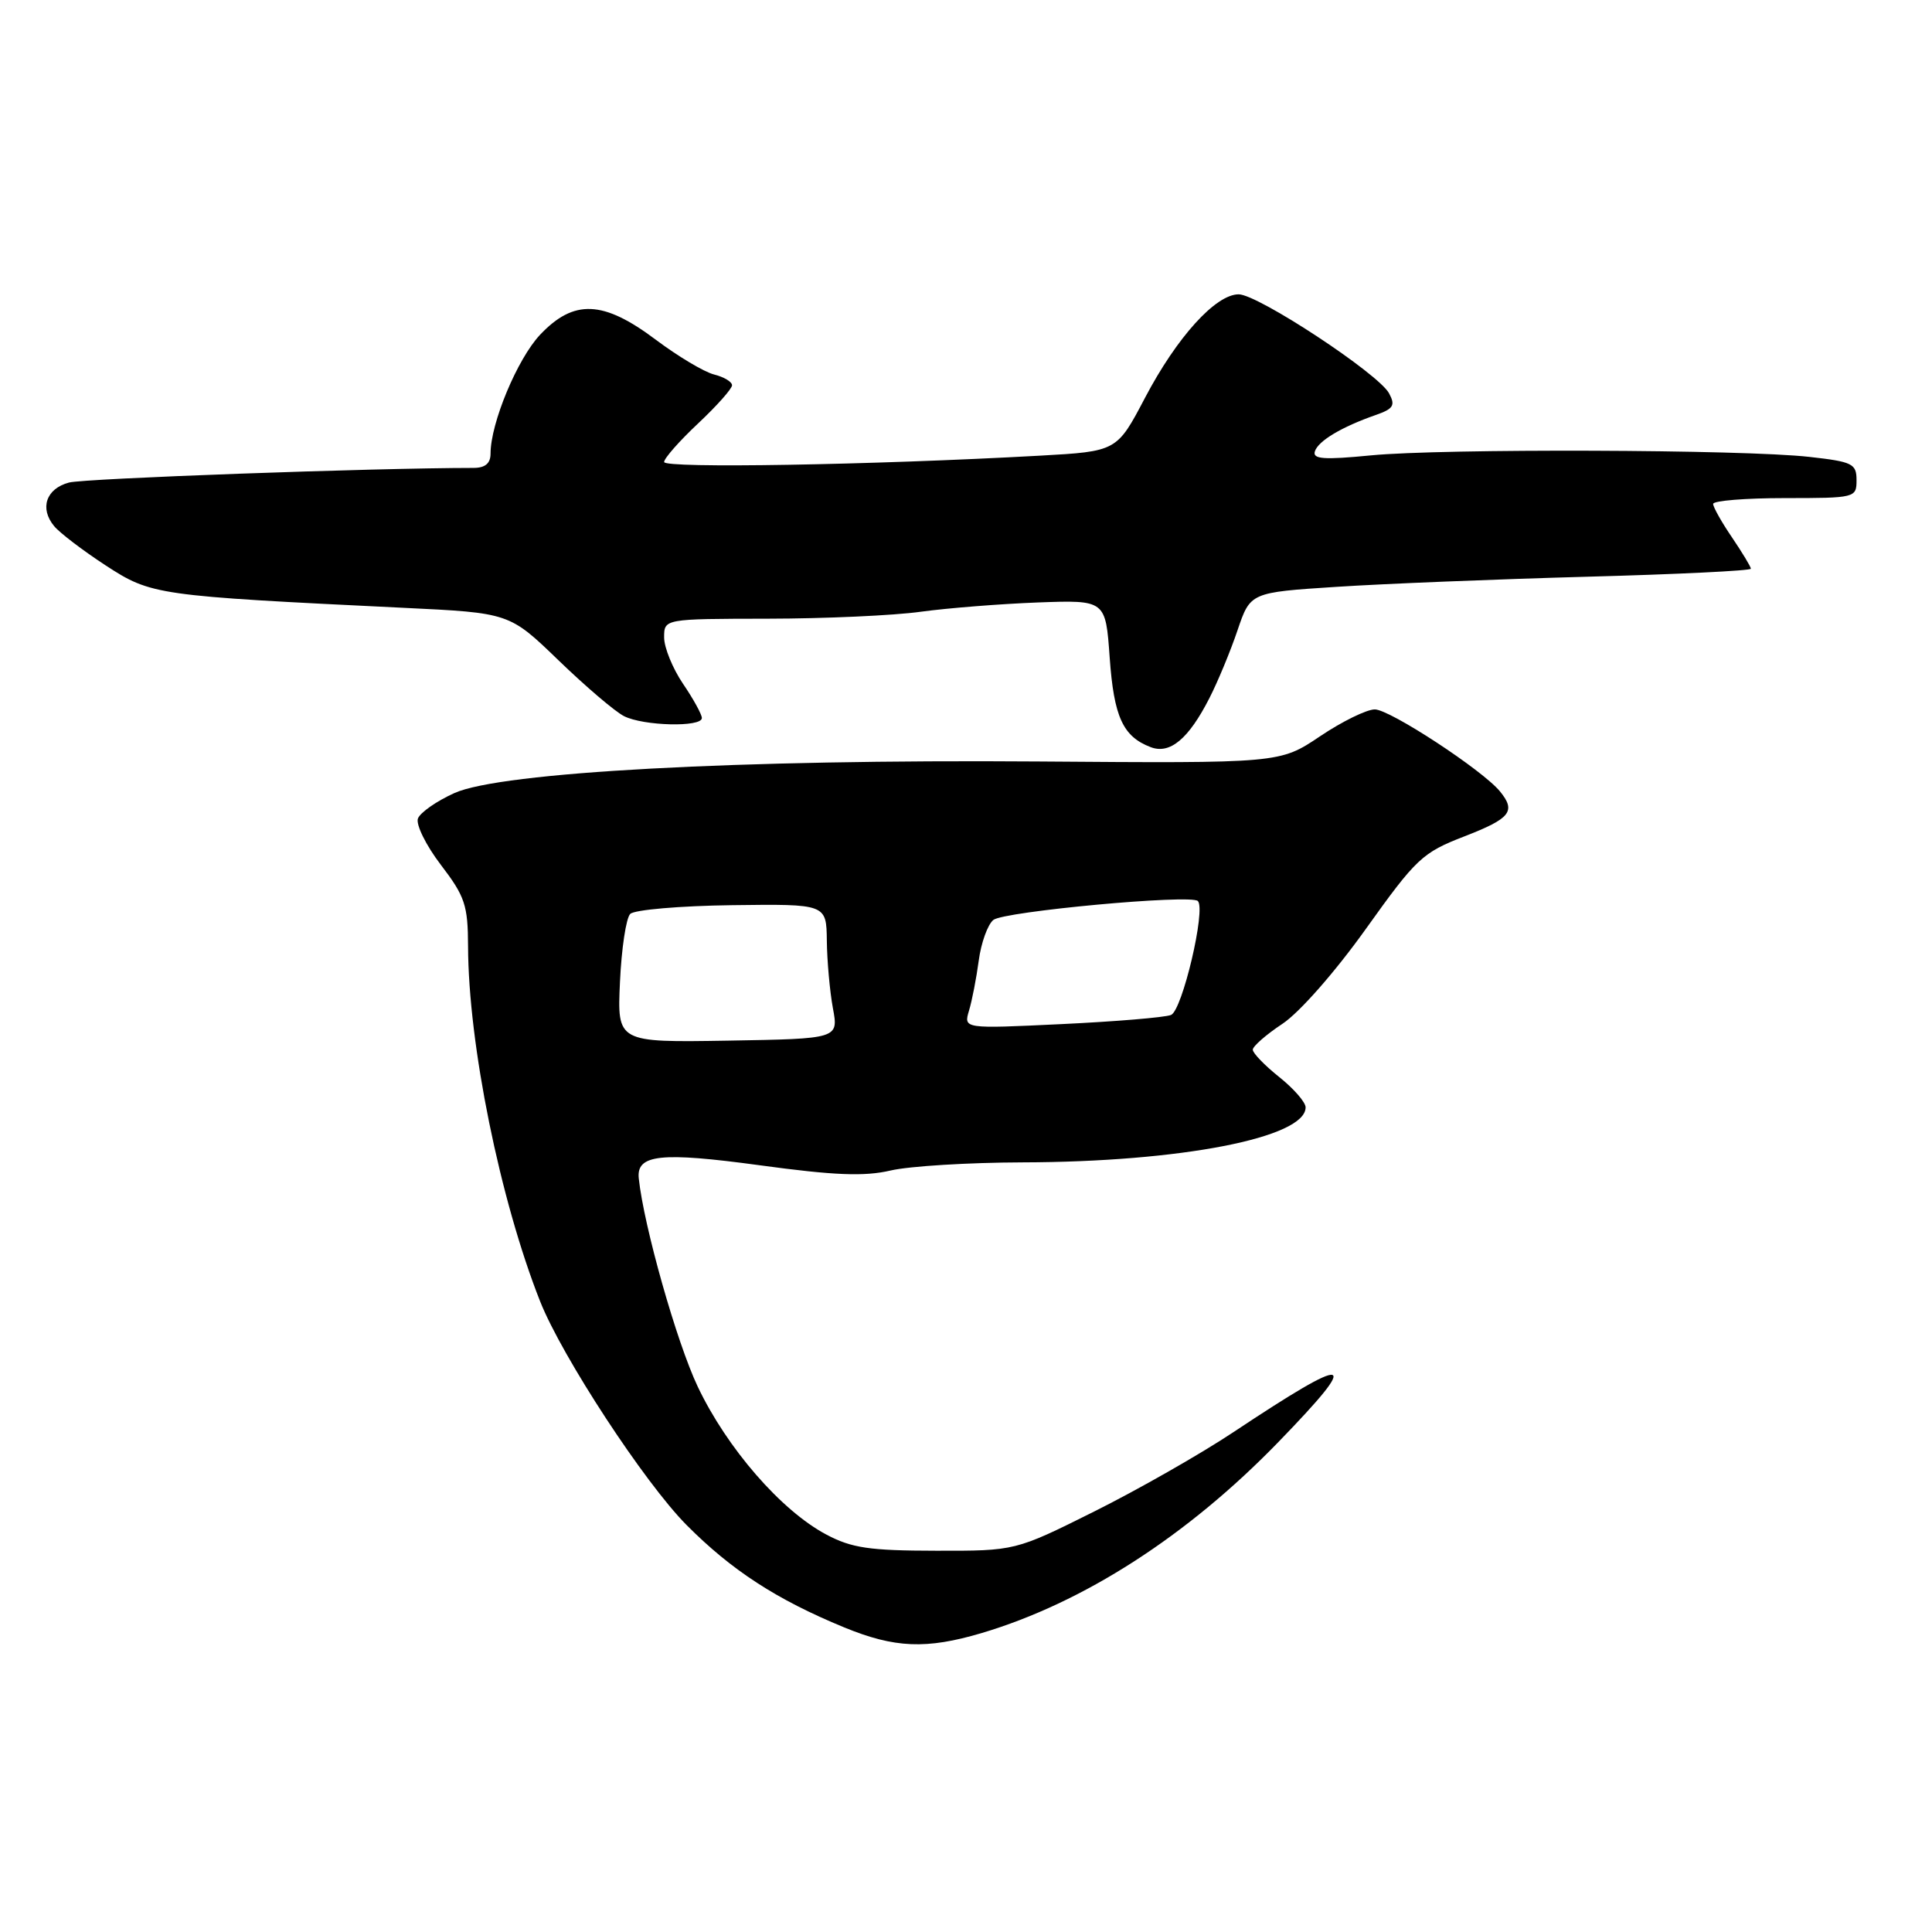 <?xml version="1.0" encoding="UTF-8" standalone="no"?>
<!DOCTYPE svg PUBLIC "-//W3C//DTD SVG 1.1//EN" "http://www.w3.org/Graphics/SVG/1.1/DTD/svg11.dtd" >
<svg xmlns="http://www.w3.org/2000/svg" xmlns:xlink="http://www.w3.org/1999/xlink" version="1.1" viewBox="0 0 256 256">
 <g >
 <path fill="currentColor"
d=" M 130.07 216.39 C 143.55 212.38 157.33 203.52 169.39 191.08 C 180.54 179.58 179.22 179.28 163.43 189.77 C 159.07 192.67 150.78 197.39 145.01 200.27 C 134.53 205.50 134.53 205.50 124.01 205.48 C 115.22 205.47 112.84 205.12 109.48 203.33 C 103.50 200.15 96.33 191.90 92.45 183.73 C 89.66 177.85 85.30 162.44 84.64 156.14 C 84.31 152.97 87.53 152.62 100.64 154.40 C 110.54 155.75 114.53 155.91 118.00 155.10 C 120.47 154.52 128.35 154.04 135.50 154.02 C 156.44 153.97 173.00 150.75 173.00 146.73 C 173.00 146.05 171.42 144.24 169.50 142.71 C 167.57 141.17 166.00 139.54 166.00 139.09 C 166.00 138.64 167.77 137.09 169.93 135.66 C 172.18 134.17 176.91 128.79 180.98 123.09 C 187.67 113.73 188.46 112.98 194.05 110.82 C 200.16 108.45 200.91 107.50 198.75 104.86 C 196.44 102.04 184.16 94.00 182.17 94.00 C 181.09 94.00 177.81 95.61 174.90 97.57 C 169.59 101.14 169.59 101.14 137.55 100.90 C 97.80 100.61 66.39 102.31 60.22 105.08 C 57.86 106.14 55.69 107.66 55.38 108.45 C 55.08 109.24 56.44 112.01 58.41 114.59 C 61.62 118.79 62.00 119.94 62.02 125.39 C 62.06 138.36 66.25 158.99 71.57 172.44 C 74.48 179.78 85.41 196.47 90.97 202.07 C 96.93 208.07 102.90 211.95 111.84 215.63 C 118.56 218.39 122.74 218.56 130.07 216.39 Z  M 160.25 92.51 C 161.37 90.32 163.05 86.27 163.98 83.51 C 165.68 78.50 165.68 78.50 177.09 77.76 C 183.37 77.35 198.29 76.75 210.25 76.42 C 222.21 76.10 232.00 75.62 232.00 75.36 C 232.00 75.10 230.87 73.24 229.50 71.21 C 228.12 69.19 227.00 67.19 227.00 66.77 C 227.00 66.35 231.28 66.00 236.50 66.00 C 245.84 66.00 246.00 65.96 246.00 63.62 C 246.00 61.44 245.47 61.18 239.75 60.54 C 231.02 59.55 191.12 59.42 181.65 60.34 C 175.40 60.95 173.89 60.84 174.23 59.80 C 174.69 58.41 177.77 56.57 182.29 54.99 C 184.64 54.17 184.92 53.72 184.06 52.12 C 182.67 49.52 166.69 39.00 164.13 39.00 C 161.08 39.00 155.94 44.68 151.72 52.71 C 147.99 59.81 147.99 59.81 137.75 60.38 C 115.34 61.62 88.00 62.08 88.00 61.22 C 88.00 60.73 90.03 58.43 92.50 56.11 C 94.97 53.79 97.00 51.51 97.00 51.05 C 97.00 50.59 95.93 49.95 94.61 49.62 C 93.30 49.29 89.82 47.21 86.89 45.01 C 79.93 39.78 76.04 39.62 71.56 44.36 C 68.55 47.56 65.00 56.07 65.00 60.11 C 65.00 61.40 64.29 62.00 62.75 62.00 C 49.51 62.01 11.18 63.39 9.14 63.94 C 6.11 64.75 5.22 67.35 7.17 69.71 C 7.90 70.60 10.97 72.94 14.00 74.92 C 20.06 78.86 20.67 78.95 53.50 80.54 C 67.50 81.21 67.50 81.21 74.00 87.49 C 77.58 90.95 81.48 94.28 82.68 94.89 C 85.25 96.20 93.00 96.39 93.00 95.14 C 93.00 94.67 91.88 92.62 90.50 90.60 C 89.13 88.57 88.00 85.81 88.00 84.46 C 88.00 82.00 88.00 82.00 101.75 81.98 C 109.31 81.97 118.42 81.56 122.00 81.06 C 125.58 80.57 132.55 80.02 137.50 79.83 C 146.50 79.50 146.50 79.50 147.04 87.15 C 147.60 94.99 148.79 97.60 152.47 99.00 C 155.02 99.98 157.49 97.92 160.25 92.51 Z  M 82.15 130.11 C 82.35 125.70 82.96 121.64 83.51 121.10 C 84.05 120.55 90.12 120.03 97.00 119.94 C 109.50 119.78 109.50 119.78 109.56 124.64 C 109.59 127.31 109.95 131.33 110.36 133.57 C 111.12 137.64 111.12 137.64 96.45 137.89 C 81.78 138.13 81.78 138.13 82.15 130.11 Z  M 128.40 133.91 C 128.80 132.59 129.38 129.59 129.69 127.27 C 130.00 124.94 130.87 122.52 131.62 121.90 C 132.98 120.77 157.81 118.47 158.72 119.39 C 159.82 120.48 156.65 133.92 155.16 134.49 C 154.31 134.82 147.78 135.36 140.65 135.70 C 127.68 136.32 127.68 136.32 128.40 133.91 Z "/>
</g>
</svg>